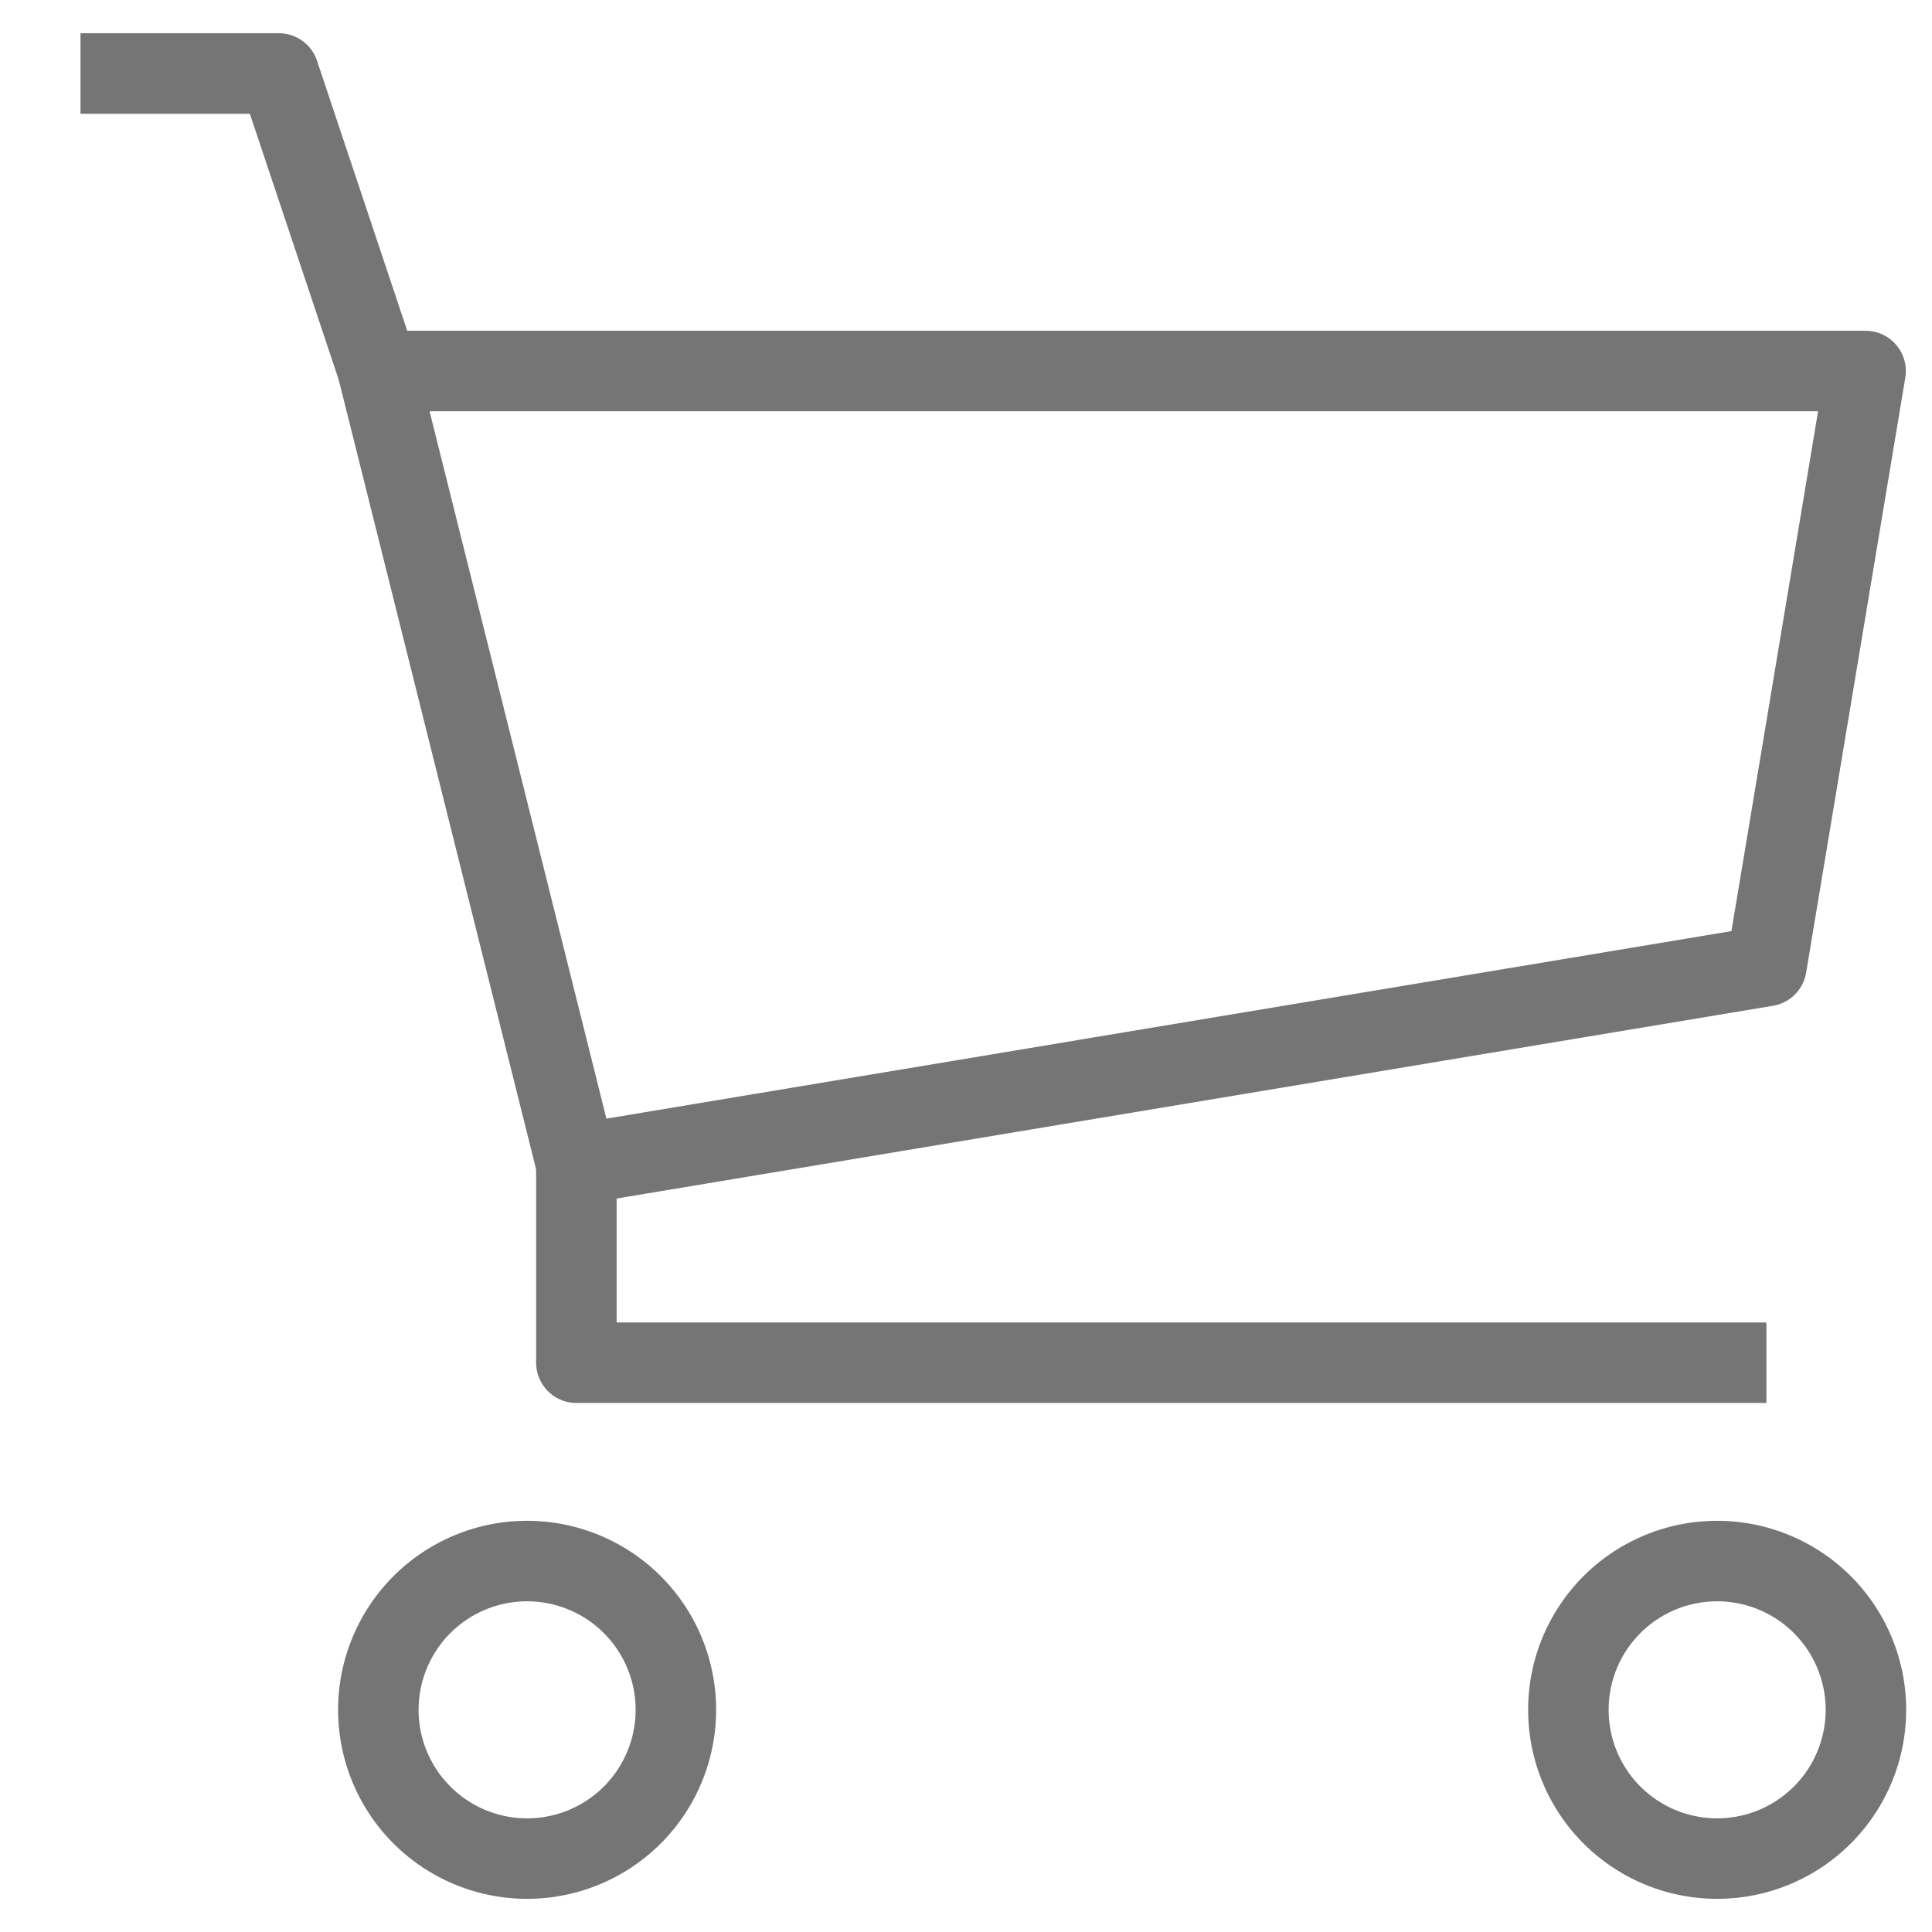 <svg xmlns="http://www.w3.org/2000/svg" xmlns:xlink="http://www.w3.org/1999/xlink" width="24" height="24" viewBox="0 0 24 24"><defs><clipPath id="b"><rect width="24" height="24"/></clipPath></defs><g id="a" clip-path="url(#b)"><g transform="translate(-639.5 -239.587)"><path d="M0,0V2.464H14.783" transform="translate(646.66 254.051)" fill="none" stroke="#757575" stroke-linejoin="round" stroke-miterlimit="10" stroke-width="1"/><path d="M3.7,3.7,2.464,0H0" transform="translate(640.5 240.5)" fill="none" stroke="#757575" stroke-linejoin="round" stroke-miterlimit="10" stroke-width="1"/><path d="M1.848,0A1.848,1.848,0,1,0,3.7,1.848,1.848,1.848,0,0,0,1.848,0Z" transform="translate(658.979 258.979)" fill="none" stroke="#757575" stroke-linejoin="round" stroke-miterlimit="10" stroke-width="1"/><path d="M1.848,0A1.848,1.848,0,1,0,3.7,1.848,1.848,1.848,0,0,0,1.848,0Z" transform="translate(644.196 258.979)" fill="none" stroke="#757575" stroke-linejoin="round" stroke-miterlimit="10" stroke-width="1"/><path d="M17.247,7.392,2.464,9.856,0,0H18.479Z" transform="translate(644.196 244.196)" fill="none" stroke="#757575" stroke-linejoin="round" stroke-miterlimit="10" stroke-width="1"/></g></g></svg>